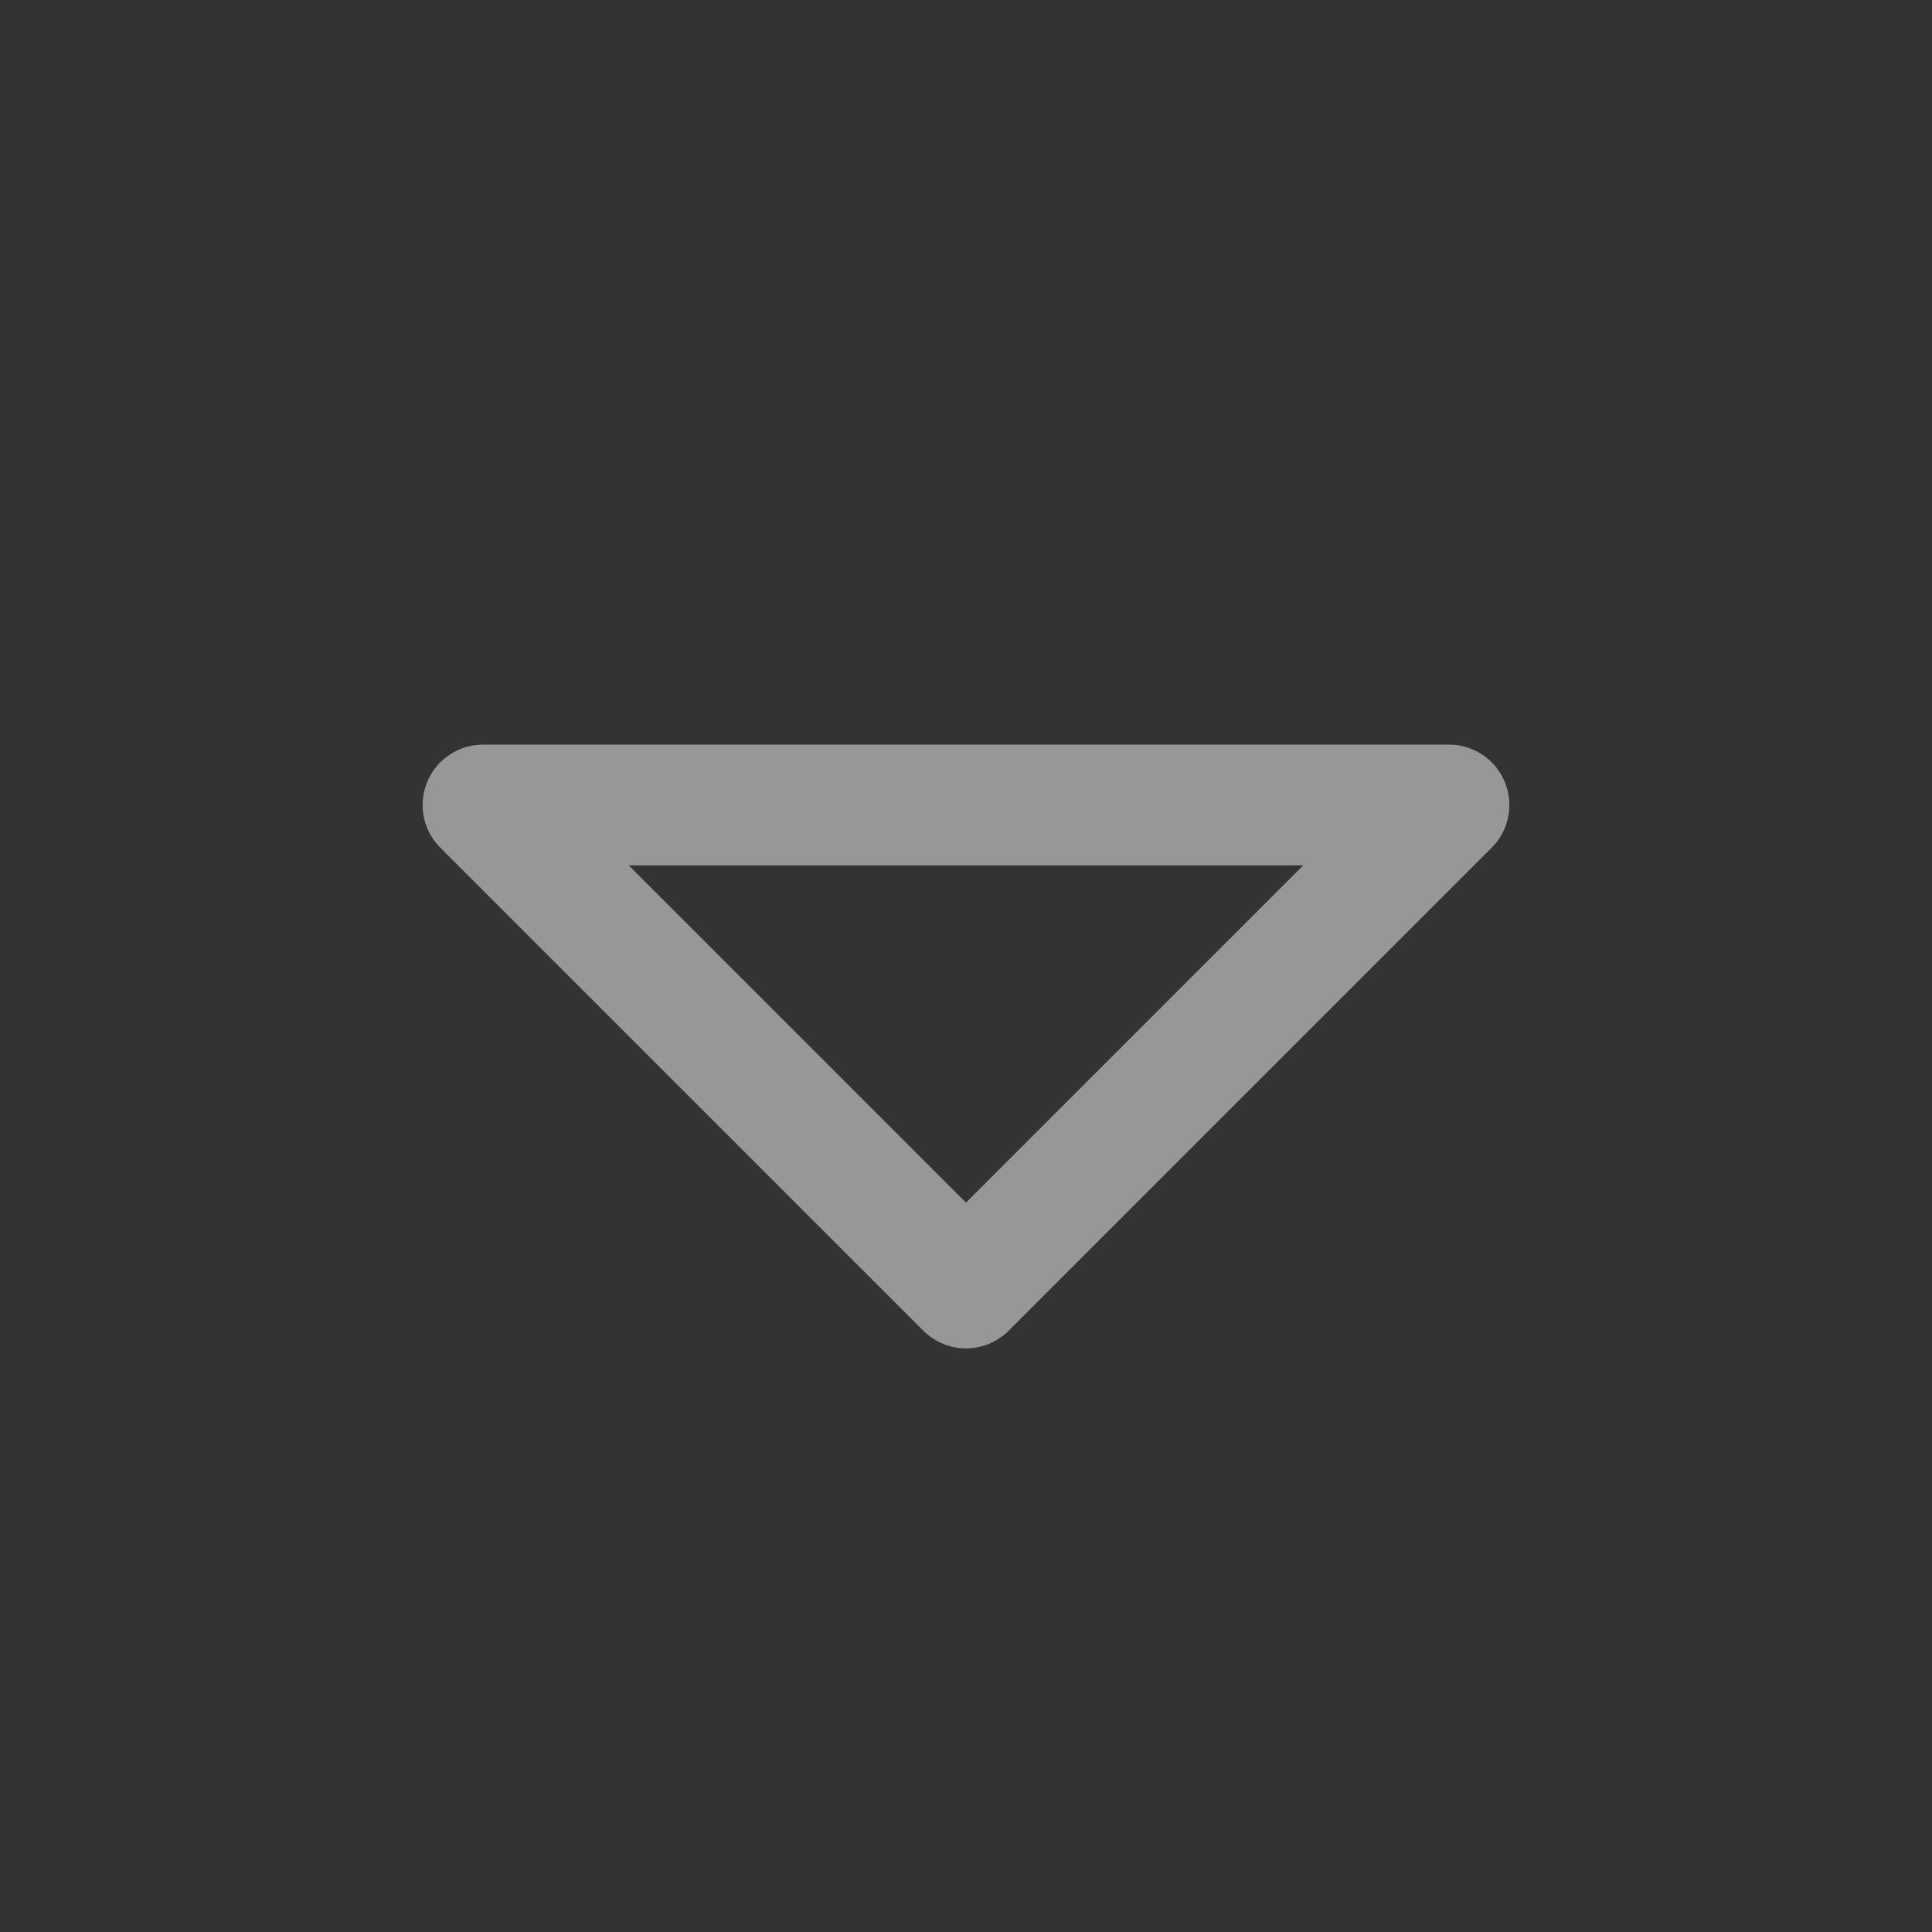 <svg xmlns="http://www.w3.org/2000/svg" width="24" height="24" viewBox="0 0 24 24" fill="none">
    <rect x="0" y="0" width="24" height="24" fill="#333333" stroke="none"/>
    <g clip-path="url(#clip0_0_574)">
      <path d="M6 10L12 16L18 10H6Z" stroke="white" stroke-opacity="0.49" stroke-width="1.5" stroke-linecap="round" stroke-linejoin="round"/>
    </g>
    <defs>
      <clipPath id="clip0_0_574">
        <rect width="24" height="24" fill="white"/>
      </clipPath>
    </defs>
  </svg>